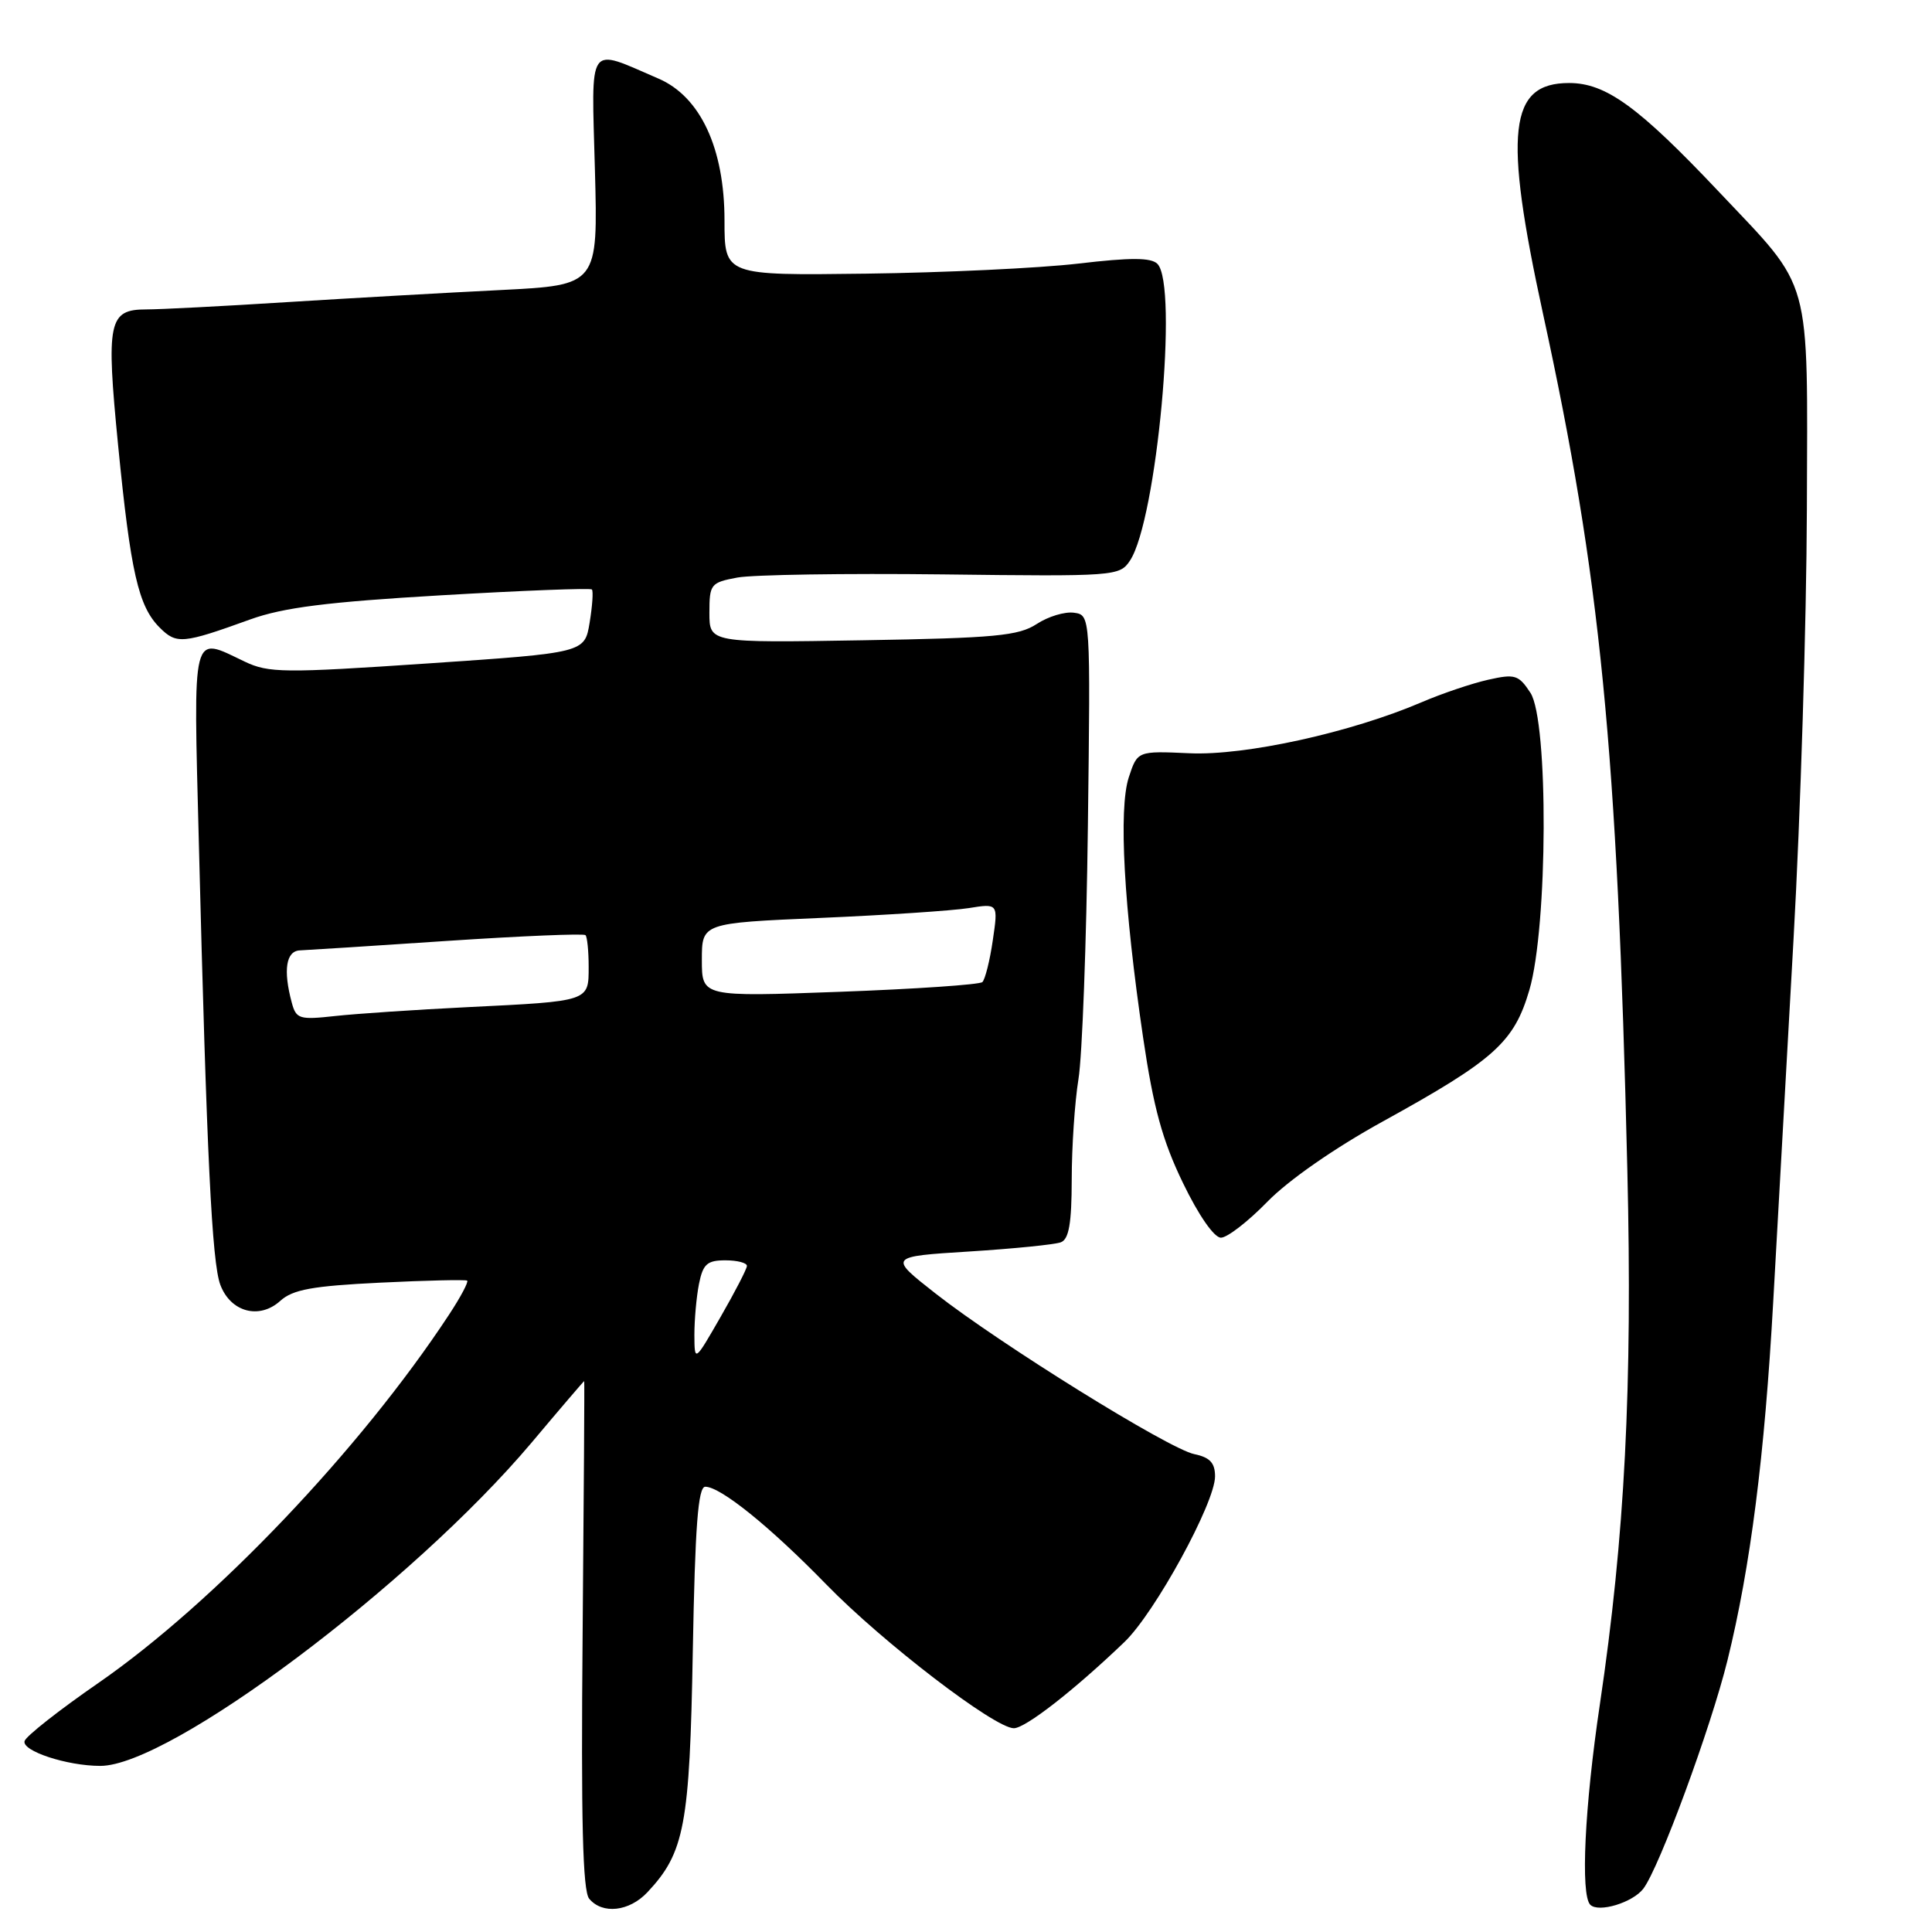 <?xml version="1.0" encoding="UTF-8" standalone="no"?>
<!DOCTYPE svg PUBLIC "-//W3C//DTD SVG 1.1//EN" "http://www.w3.org/Graphics/SVG/1.1/DTD/svg11.dtd" >
<svg xmlns="http://www.w3.org/2000/svg" xmlns:xlink="http://www.w3.org/1999/xlink" version="1.1" viewBox="0 0 256 256">
 <g >
 <path fill="currentColor"
d=" M 85.78 250.74 C 90.71 245.49 91.39 241.90 91.80 218.75 C 92.10 202.21 92.50 197.00 93.45 197.00 C 95.48 197.00 102.01 202.27 109.50 209.96 C 116.97 217.63 131.80 229.00 134.34 229.00 C 135.87 229.00 142.35 223.95 149.00 217.57 C 153.04 213.69 161.00 199.13 161.00 195.63 C 161.00 193.84 160.32 193.11 158.25 192.68 C 154.88 191.99 132.50 178.09 123.97 171.40 C 117.72 166.50 117.72 166.50 128.43 165.83 C 134.32 165.46 139.78 164.91 140.57 164.61 C 141.64 164.20 142.00 162.10 142.01 156.28 C 142.01 152.00 142.41 146.03 142.90 143.00 C 143.40 139.97 143.96 124.90 144.15 109.50 C 144.50 81.50 144.50 81.50 142.31 81.19 C 141.10 81.02 138.88 81.69 137.36 82.69 C 134.97 84.25 131.84 84.55 114.30 84.84 C 94.00 85.18 94.00 85.18 94.00 81.20 C 94.00 77.40 94.17 77.19 97.70 76.53 C 99.74 76.15 111.97 75.96 124.87 76.11 C 147.78 76.39 148.36 76.35 149.73 74.28 C 153.27 68.94 156.16 37.76 153.36 34.96 C 152.52 34.12 149.81 34.11 142.86 34.93 C 137.71 35.53 125.06 36.13 114.75 36.26 C 96.00 36.50 96.00 36.50 96.00 29.22 C 96.00 19.66 92.81 12.80 87.24 10.41 C 77.71 6.31 78.37 5.37 78.83 22.52 C 79.24 37.78 79.24 37.78 66.37 38.43 C 59.29 38.78 46.57 39.50 38.09 40.03 C 29.62 40.57 21.20 41.00 19.38 41.00 C 14.37 41.00 14.04 42.61 15.65 59.00 C 17.31 75.84 18.33 80.33 21.15 83.15 C 23.39 85.39 24.19 85.32 33.18 82.07 C 37.55 80.50 43.38 79.76 58.46 78.88 C 69.24 78.25 78.23 77.90 78.43 78.11 C 78.63 78.33 78.49 80.30 78.13 82.50 C 77.47 86.50 77.47 86.50 56.68 87.91 C 37.59 89.20 35.60 89.18 32.41 87.66 C 25.32 84.28 25.62 83.06 26.35 111.75 C 27.39 153.11 28.08 167.32 29.20 170.26 C 30.57 173.87 34.37 174.88 37.14 172.37 C 38.80 170.87 41.38 170.40 50.35 169.96 C 56.48 169.66 61.68 169.54 61.90 169.69 C 62.11 169.84 61.03 171.88 59.48 174.23 C 47.77 192.04 28.41 212.36 13.04 223.00 C 7.87 226.57 3.47 230.03 3.26 230.69 C 2.84 232.00 8.87 233.99 13.29 233.99 C 22.50 234.01 54.53 210.00 70.41 191.19 C 74.20 186.68 77.35 183.00 77.41 183.00 C 77.46 183.00 77.36 198.11 77.20 216.59 C 76.98 241.20 77.21 250.55 78.07 251.59 C 79.82 253.69 83.37 253.30 85.78 250.74 Z  M 217.75 250.26 C 219.86 247.49 226.69 228.96 228.90 220.00 C 231.95 207.63 233.82 192.91 234.96 172.50 C 235.51 162.60 236.72 141.00 237.65 124.50 C 238.58 108.00 239.37 82.35 239.42 67.50 C 239.51 35.99 240.24 38.62 227.77 25.42 C 217.09 14.12 212.79 11.00 207.91 11.00 C 199.93 11.00 199.20 17.42 204.46 41.59 C 212.08 76.57 214.30 99.11 215.63 155.00 C 216.32 183.78 215.30 203.59 211.99 225.84 C 209.97 239.38 209.41 251.08 210.72 252.39 C 211.81 253.48 216.34 252.11 217.75 250.26 Z  M 167.92 159.25 C 170.68 156.41 176.82 152.13 183.21 148.61 C 198.03 140.44 200.62 138.11 202.65 131.18 C 205.10 122.81 205.20 95.49 202.79 91.80 C 201.23 89.42 200.74 89.27 197.19 90.07 C 195.05 90.55 191.10 91.88 188.42 93.03 C 179.03 97.06 164.99 100.15 157.61 99.81 C 150.72 99.50 150.72 99.50 149.57 103.00 C 148.20 107.19 148.91 120.15 151.47 137.50 C 152.84 146.79 154.03 151.14 156.75 156.75 C 158.82 161.04 160.88 164.00 161.78 164.00 C 162.61 164.00 165.38 161.86 167.92 159.25 Z  M 92.01 176.88 C 92.01 174.88 92.28 171.84 92.62 170.12 C 93.15 167.49 93.70 167.00 96.12 167.00 C 97.71 167.00 98.99 167.34 98.97 167.75 C 98.95 168.16 97.38 171.20 95.48 174.50 C 92.03 180.50 92.03 180.50 92.01 176.88 Z  M 38.66 132.85 C 37.50 128.54 37.90 126.00 39.75 125.93 C 40.71 125.89 49.52 125.33 59.33 124.67 C 69.13 124.02 77.34 123.68 77.58 123.91 C 77.81 124.14 78.00 126.03 78.00 128.10 C 78.00 132.71 78.17 132.66 62.00 133.45 C 55.12 133.79 47.20 134.32 44.39 134.63 C 39.66 135.15 39.24 135.02 38.66 132.85 Z  M 93.00 127.20 C 93.00 122.31 93.00 122.31 108.71 121.63 C 117.35 121.26 126.19 120.67 128.35 120.33 C 132.27 119.70 132.27 119.70 131.55 124.60 C 131.16 127.30 130.53 129.78 130.17 130.13 C 129.80 130.47 121.29 131.05 111.25 131.42 C 93.00 132.09 93.00 132.09 93.00 127.20 Z "/>
</g>
</svg>